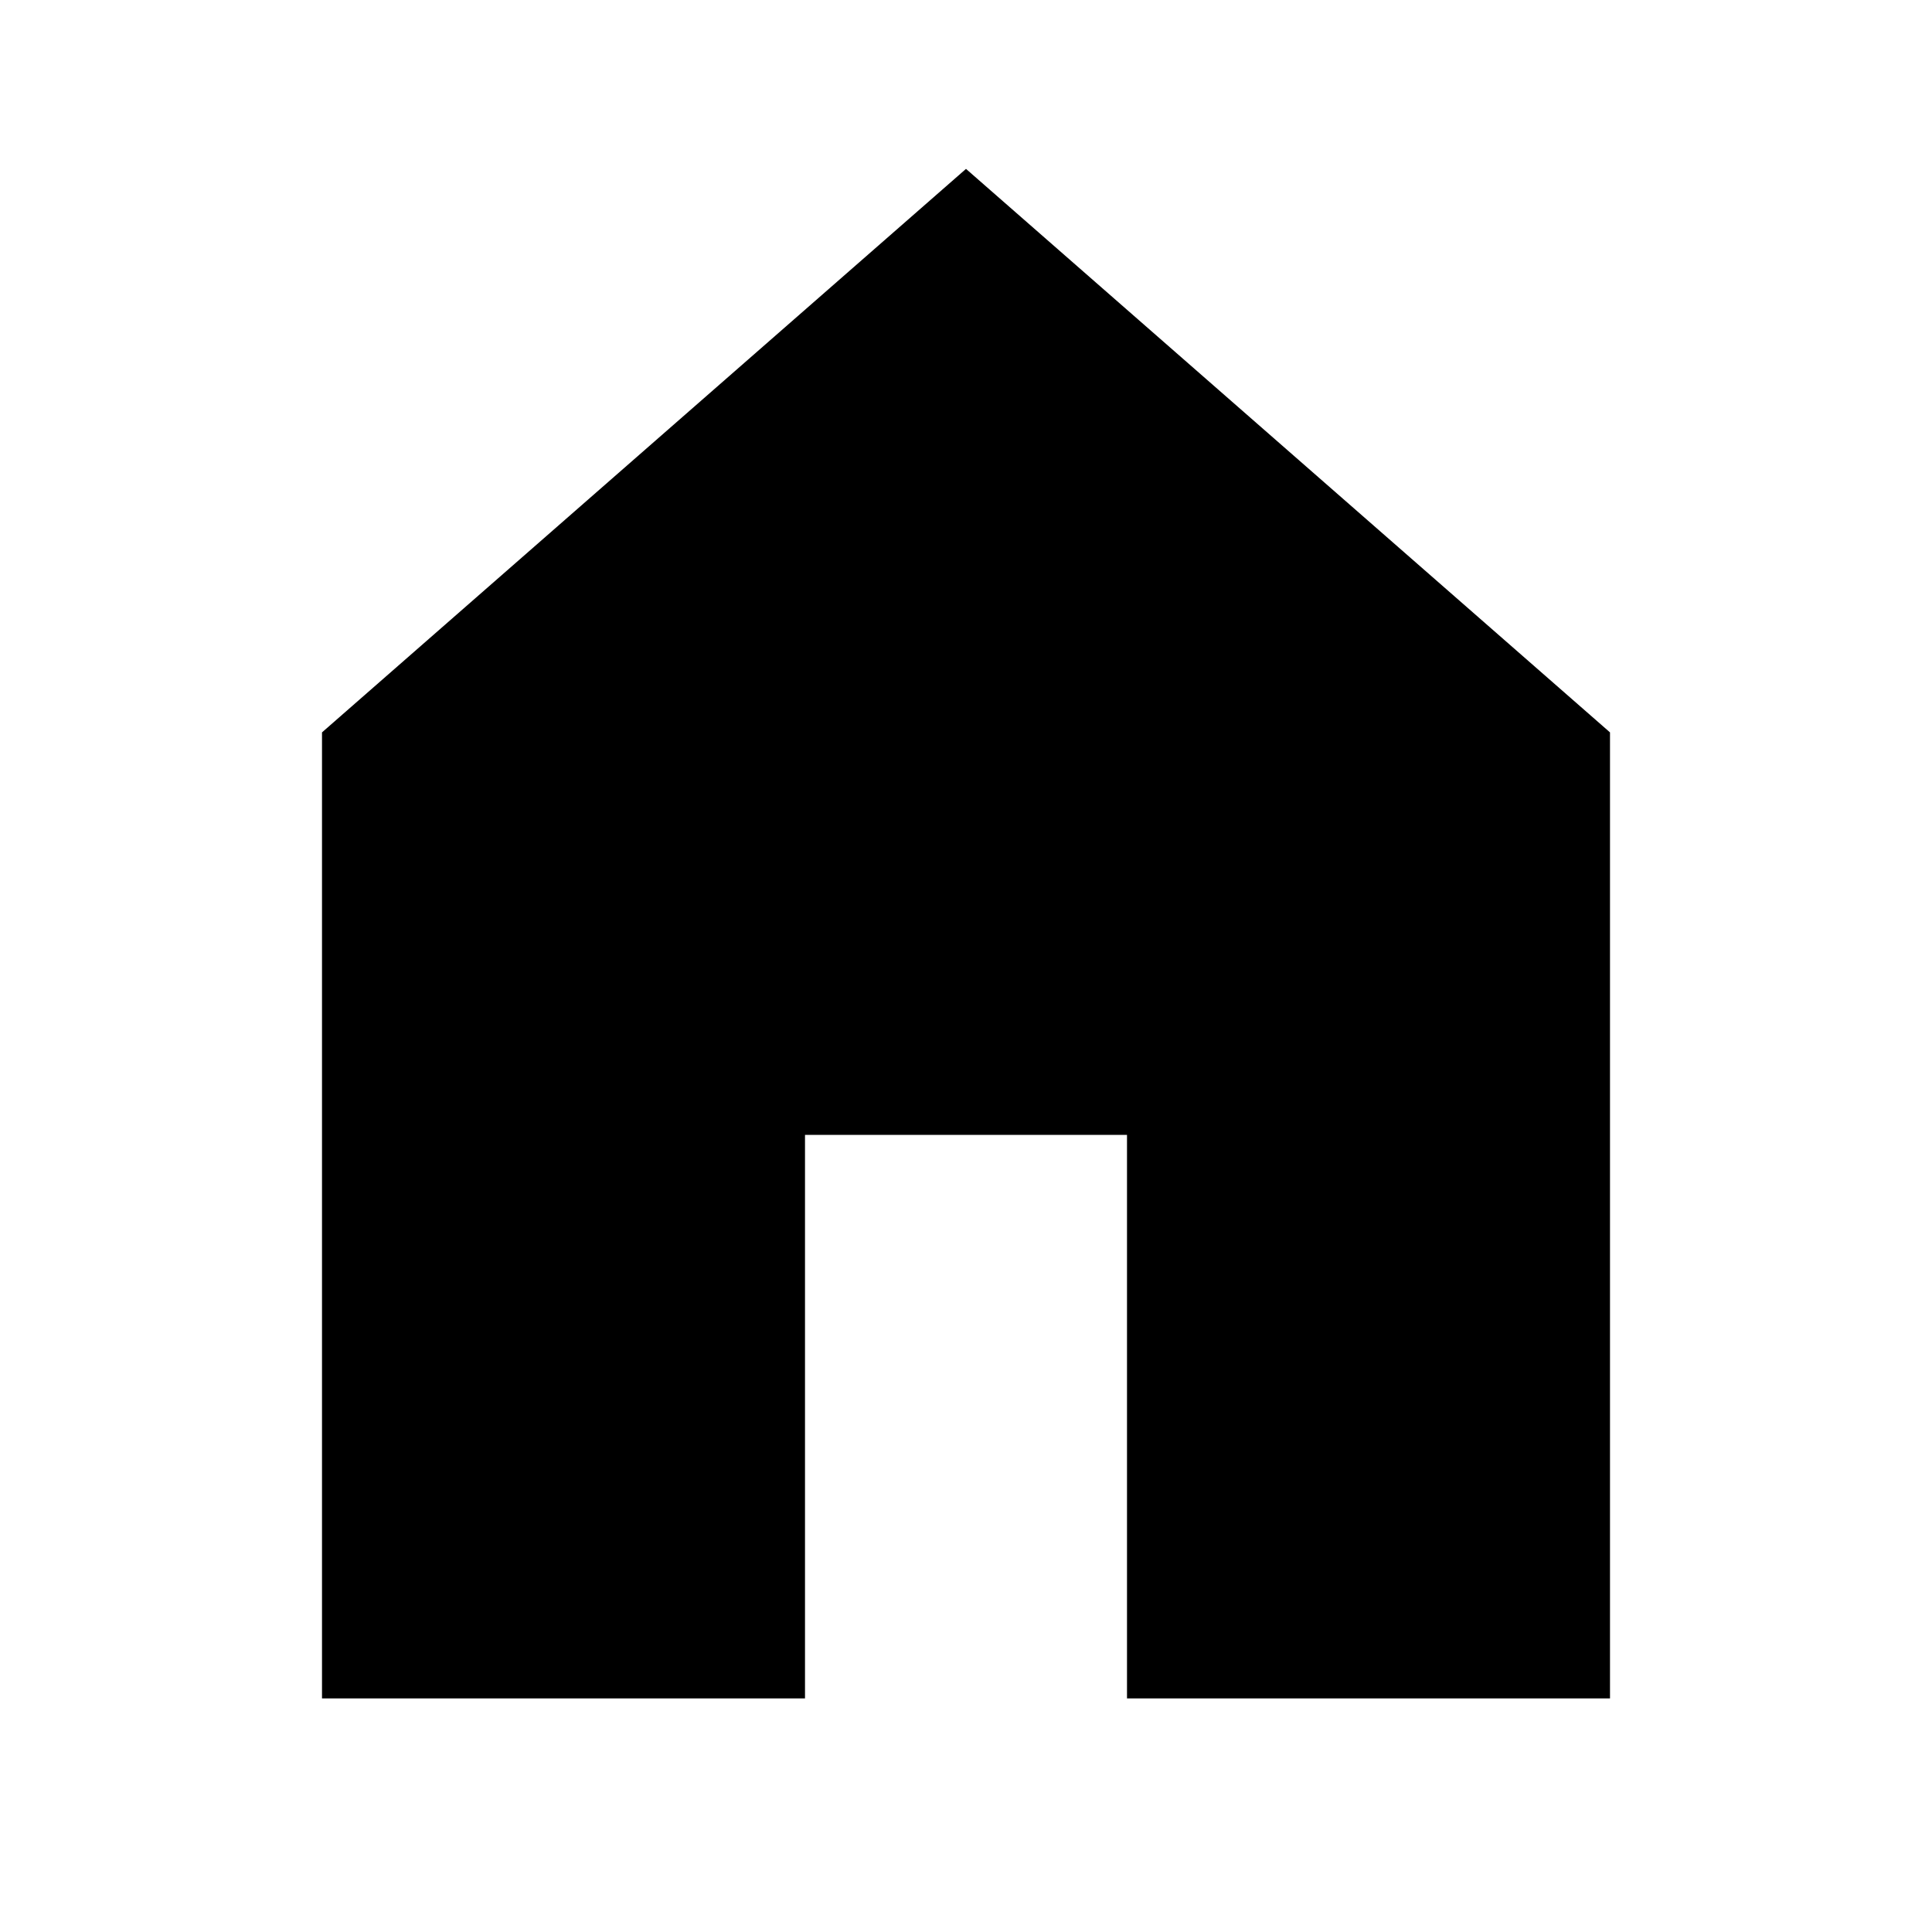 <?xml version="1.0" encoding="UTF-8"?>
<svg width="24px" height="24px" viewBox="0 0 24 24" version="1.1" xmlns="http://www.w3.org/2000/svg">
    <title>home</title>
    <g stroke="none" stroke-width="1" fill="none" fill-rule="evenodd">
        <path d="M12,2.098L4,9.098V21.098H10V14.098H14V21.098H20V9.098L12,2.098Z" fill="currentColor" fill-rule="nonzero"/>
    </g>
</svg>

